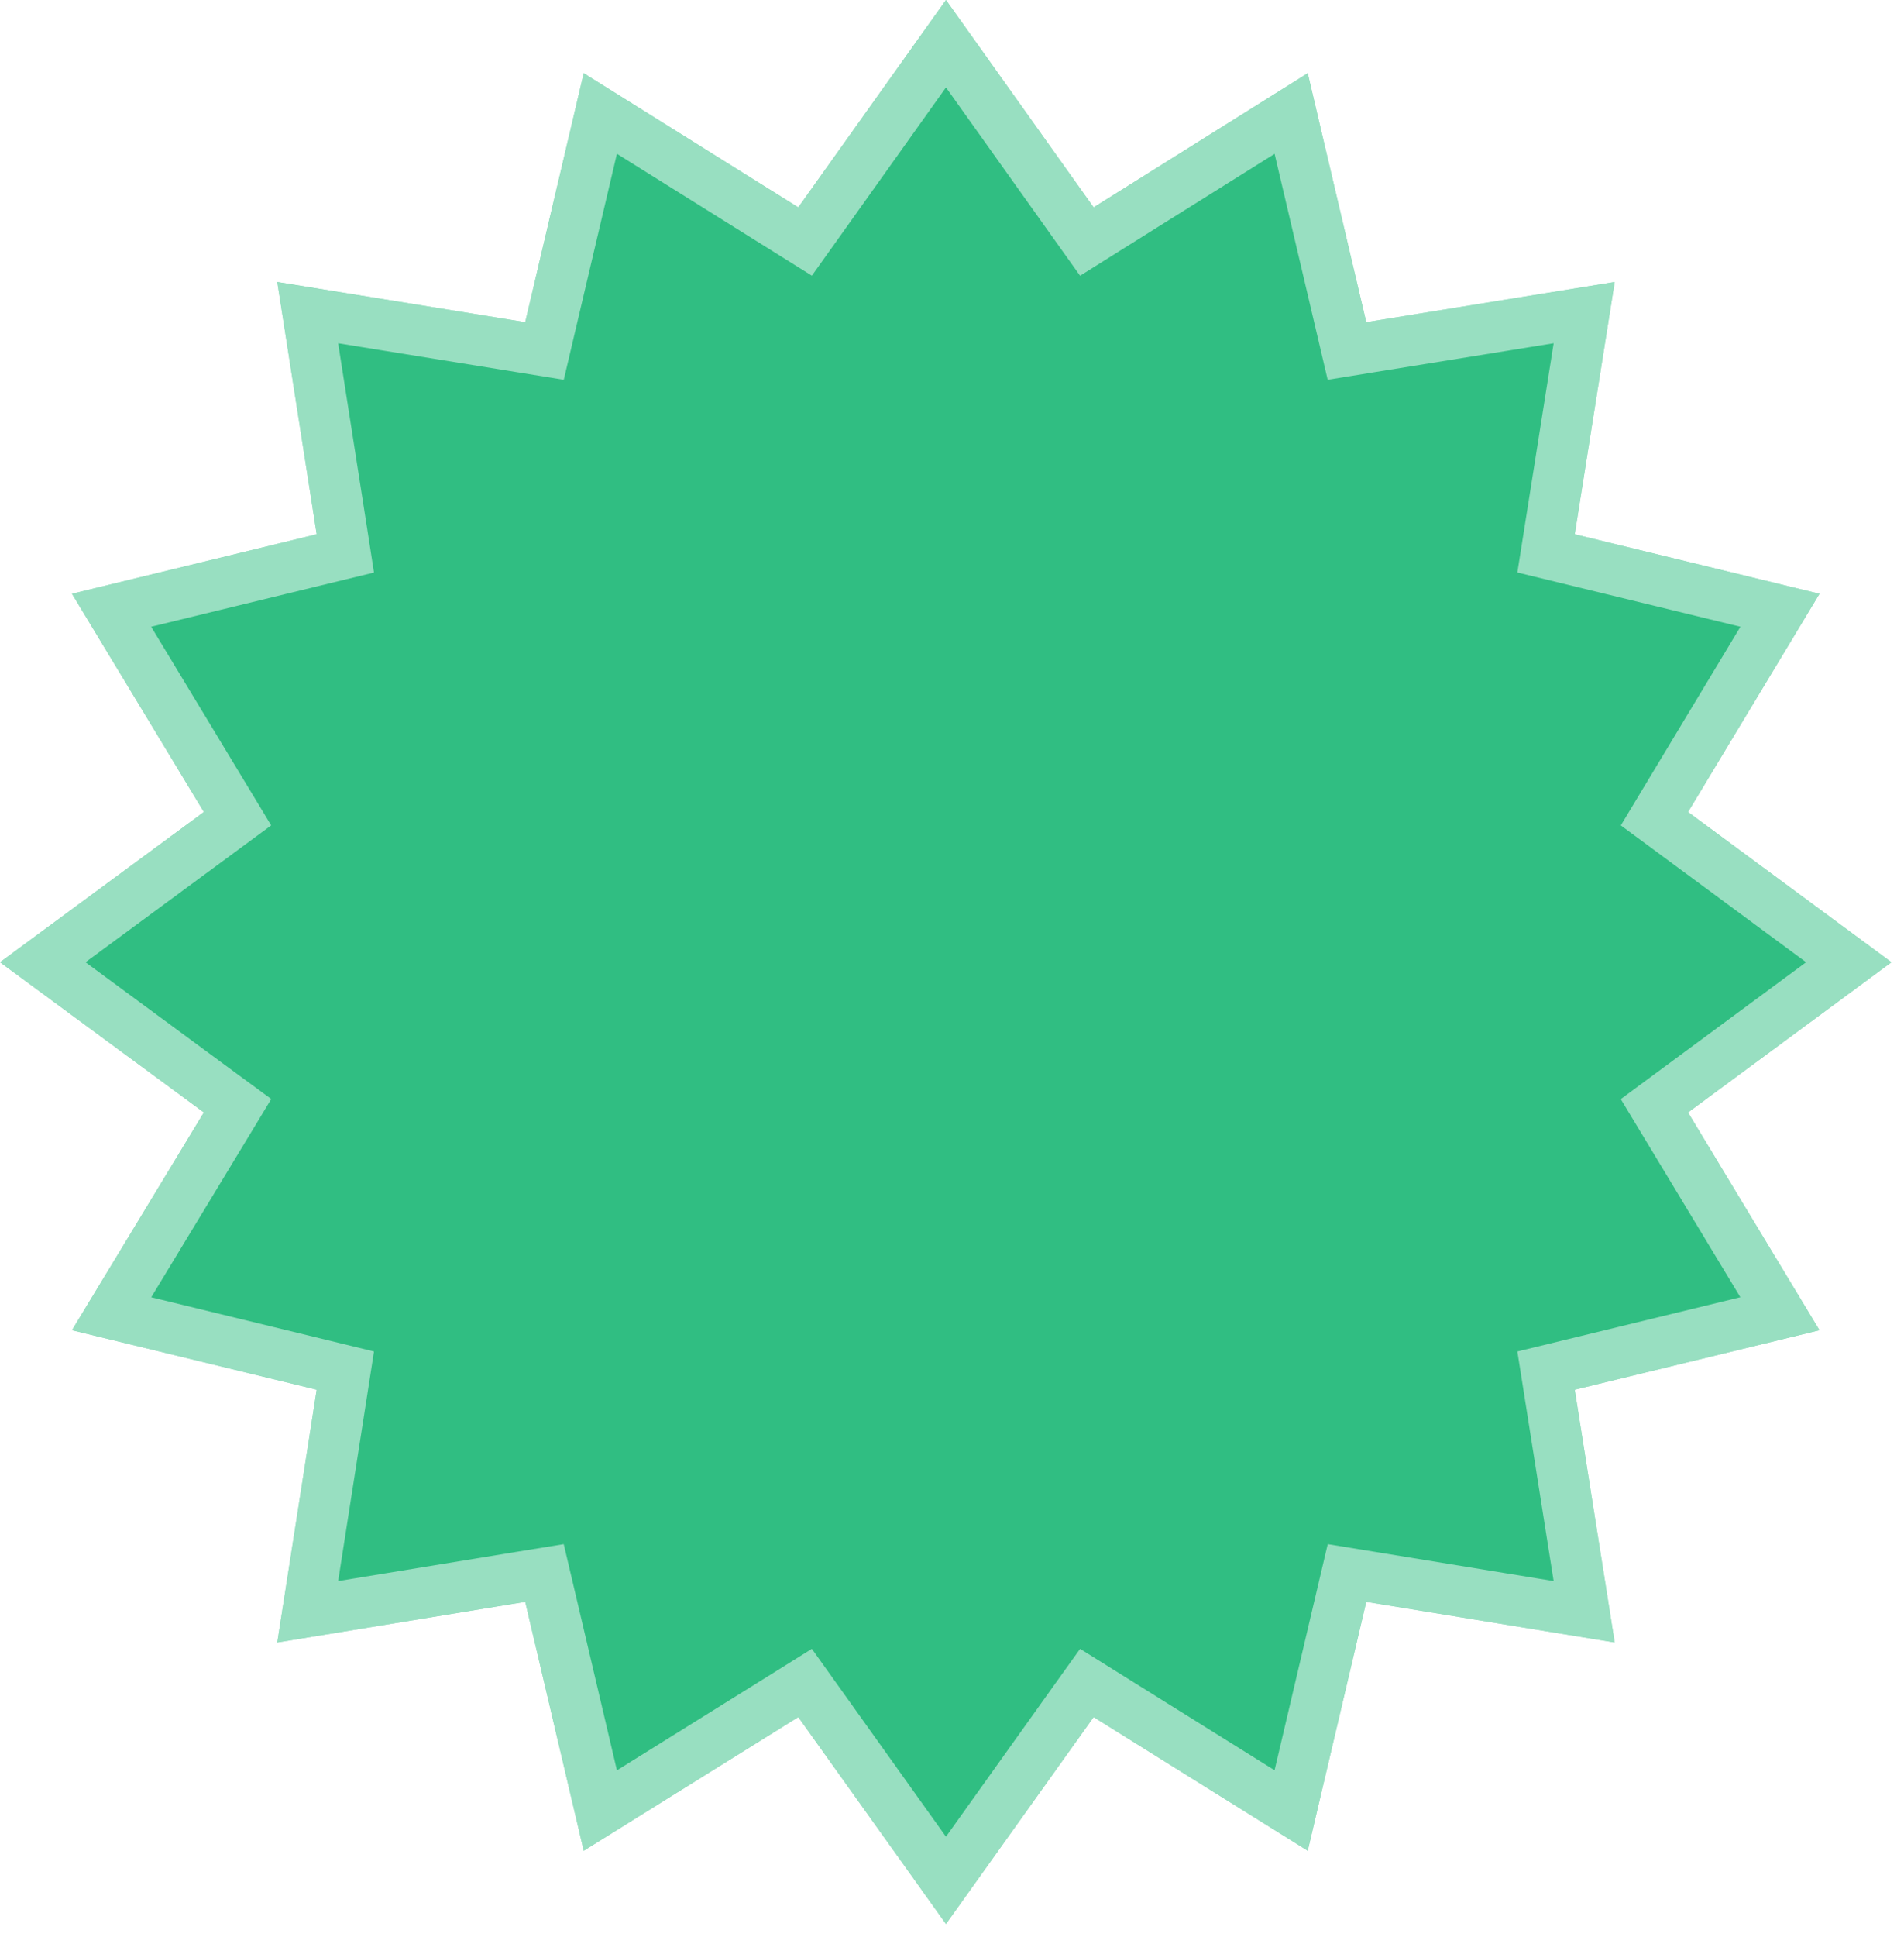 <svg width="60" height="61" viewBox="0 0 60 61" fill="none" xmlns="http://www.w3.org/2000/svg">
<path d="M29.81 0L34.463 6.531L41.21 2.306L43.054 10.147L50.883 8.882L49.624 16.827L57.337 18.702L53.195 25.575L59.605 30.307L53.195 35.038L57.337 41.897L49.624 43.771L50.883 51.731L43.054 50.452L41.21 58.292L34.463 54.082L29.81 60.598L25.156 54.082L18.395 58.292L16.551 50.452L8.737 51.731L9.98 43.771L2.268 41.897L6.424 35.038L0 30.307L6.424 25.575L2.268 18.702L9.98 16.827L8.737 8.882L16.551 10.147L18.395 2.306L25.156 6.531L29.81 0Z" fill="#30BE82"/>
<path d="M29.81 1.377L33.813 6.995L34.25 7.608L34.888 7.208L40.688 3.576L42.276 10.33L42.446 11.054L43.181 10.935L49.921 9.847L48.835 16.702L48.72 17.429L49.436 17.603L56.091 19.221L52.511 25.163L52.136 25.786L52.721 26.218L58.26 30.307L52.721 34.395L52.135 34.828L52.511 35.451L56.09 41.377L49.436 42.995L48.72 43.169L48.835 43.896L49.921 50.764L43.182 49.663L42.447 49.543L42.276 50.269L40.687 57.024L34.886 53.404L34.25 53.007L33.813 53.617L29.81 59.224L25.806 53.617L25.37 53.007L24.734 53.404L18.918 57.026L17.329 50.269L17.158 49.543L16.422 49.663L9.696 50.764L10.77 43.895L10.883 43.169L10.169 42.995L3.517 41.378L7.108 35.452L7.486 34.827L6.898 34.395L1.347 30.307L6.898 26.219L7.485 25.786L7.108 25.162L3.516 19.221L10.169 17.603L10.883 17.43L10.77 16.703L9.696 9.847L16.424 10.935L17.159 11.054L17.329 10.33L18.918 3.575L24.733 7.209L25.37 7.607L25.807 6.995L29.81 1.377Z" stroke="white" stroke-opacity="0.5" stroke-width="1.598"/>
<g filter="url(#filter0_d_0_12815)">
<path d="M19.386 42.346C19.848 42.197 20.37 41.988 20.951 41.72C21.548 41.452 22.144 41.094 22.741 40.646C23.337 40.199 23.874 39.64 24.351 38.969C24.843 38.283 25.209 37.455 25.447 36.486C25.075 36.799 24.642 37.045 24.15 37.224C23.673 37.388 23.248 37.47 22.875 37.47C22.114 37.47 21.473 37.328 20.951 37.045C20.444 36.762 20.034 36.404 19.721 35.971C19.423 35.524 19.207 35.062 19.072 34.584C18.953 34.092 18.893 33.652 18.893 33.265C18.893 32.444 19.087 31.692 19.475 31.006C19.878 30.32 20.415 29.768 21.086 29.35C21.757 28.918 22.502 28.702 23.322 28.702C23.979 28.702 24.568 28.851 25.09 29.149C25.626 29.432 26.081 29.812 26.454 30.29C26.827 30.767 27.11 31.304 27.304 31.9C27.498 32.482 27.595 33.063 27.595 33.645C27.595 34.763 27.416 35.822 27.058 36.821C26.715 37.82 26.193 38.693 25.492 39.438C24.985 40.005 24.389 40.527 23.703 41.004C23.017 41.481 22.316 41.892 21.6 42.234C20.899 42.562 20.243 42.809 19.632 42.973C19.527 42.973 19.46 42.883 19.43 42.704C19.401 42.525 19.386 42.406 19.386 42.346ZM25.626 35.524C25.656 35.285 25.679 35.039 25.694 34.786C25.708 34.532 25.716 34.279 25.716 34.025C25.716 33.533 25.664 33.019 25.559 32.482C25.455 31.945 25.298 31.445 25.09 30.983C24.881 30.521 24.612 30.148 24.284 29.865C23.956 29.567 23.576 29.417 23.143 29.417C22.457 29.417 21.883 29.745 21.421 30.402C20.974 31.058 20.75 31.878 20.75 32.862C20.75 33.474 20.84 34.055 21.018 34.607C21.197 35.144 21.488 35.576 21.891 35.904C22.294 36.232 22.823 36.396 23.479 36.396C23.792 36.396 24.135 36.352 24.508 36.262C24.896 36.158 25.268 35.912 25.626 35.524ZM31.291 42.346C31.753 42.197 32.275 41.988 32.856 41.72C33.453 41.452 34.049 41.094 34.646 40.646C35.242 40.199 35.779 39.64 36.256 38.969C36.748 38.283 37.114 37.455 37.352 36.486C36.98 36.799 36.547 37.045 36.055 37.224C35.578 37.388 35.153 37.47 34.78 37.47C34.02 37.47 33.378 37.328 32.856 37.045C32.349 36.762 31.939 36.404 31.626 35.971C31.328 35.524 31.112 35.062 30.977 34.584C30.858 34.092 30.799 33.652 30.799 33.265C30.799 32.444 30.992 31.692 31.38 31.006C31.783 30.32 32.32 29.768 32.991 29.35C33.662 28.918 34.407 28.702 35.227 28.702C35.884 28.702 36.473 28.851 36.995 29.149C37.531 29.432 37.986 29.812 38.359 30.29C38.732 30.767 39.015 31.304 39.209 31.9C39.403 32.482 39.5 33.063 39.5 33.645C39.5 34.763 39.321 35.822 38.963 36.821C38.62 37.82 38.098 38.693 37.397 39.438C36.89 40.005 36.294 40.527 35.608 41.004C34.922 41.481 34.221 41.892 33.505 42.234C32.804 42.562 32.148 42.809 31.537 42.973C31.432 42.973 31.365 42.883 31.335 42.704C31.305 42.525 31.291 42.406 31.291 42.346ZM37.531 35.524C37.561 35.285 37.584 35.039 37.599 34.786C37.613 34.532 37.621 34.279 37.621 34.025C37.621 33.533 37.569 33.019 37.464 32.482C37.36 31.945 37.203 31.445 36.995 30.983C36.786 30.521 36.517 30.148 36.189 29.865C35.861 29.567 35.481 29.417 35.048 29.417C34.363 29.417 33.788 29.745 33.326 30.402C32.879 31.058 32.655 31.878 32.655 32.862C32.655 33.474 32.745 34.055 32.923 34.607C33.102 35.144 33.393 35.576 33.796 35.904C34.199 36.232 34.728 36.396 35.384 36.396C35.697 36.396 36.04 36.352 36.413 36.262C36.801 36.158 37.173 35.912 37.531 35.524Z" fill="#30BE82"/>
</g>
<defs>
<filter id="filter0_d_0_12815" x="17.454" y="28.702" width="23.485" height="17.149" filterUnits="userSpaceOnUse" color-interpolation-filters="sRGB">
<feFlood flood-opacity="0" result="BackgroundImageFix"/>
<feColorMatrix in="SourceAlpha" type="matrix" values="0 0 0 0 0 0 0 0 0 0 0 0 0 0 0 0 0 0 127 0" result="hardAlpha"/>
<feOffset dy="1.439"/>
<feGaussianBlur stdDeviation="0.72"/>
<feColorMatrix type="matrix" values="0 0 0 0 0 0 0 0 0 0 0 0 0 0 0 0 0 0 0.02 0"/>
<feBlend mode="normal" in2="BackgroundImageFix" result="effect1_dropShadow_0_12815"/>
<feBlend mode="normal" in="SourceGraphic" in2="effect1_dropShadow_0_12815" result="shape"/>
</filter>
</defs>
</svg>
